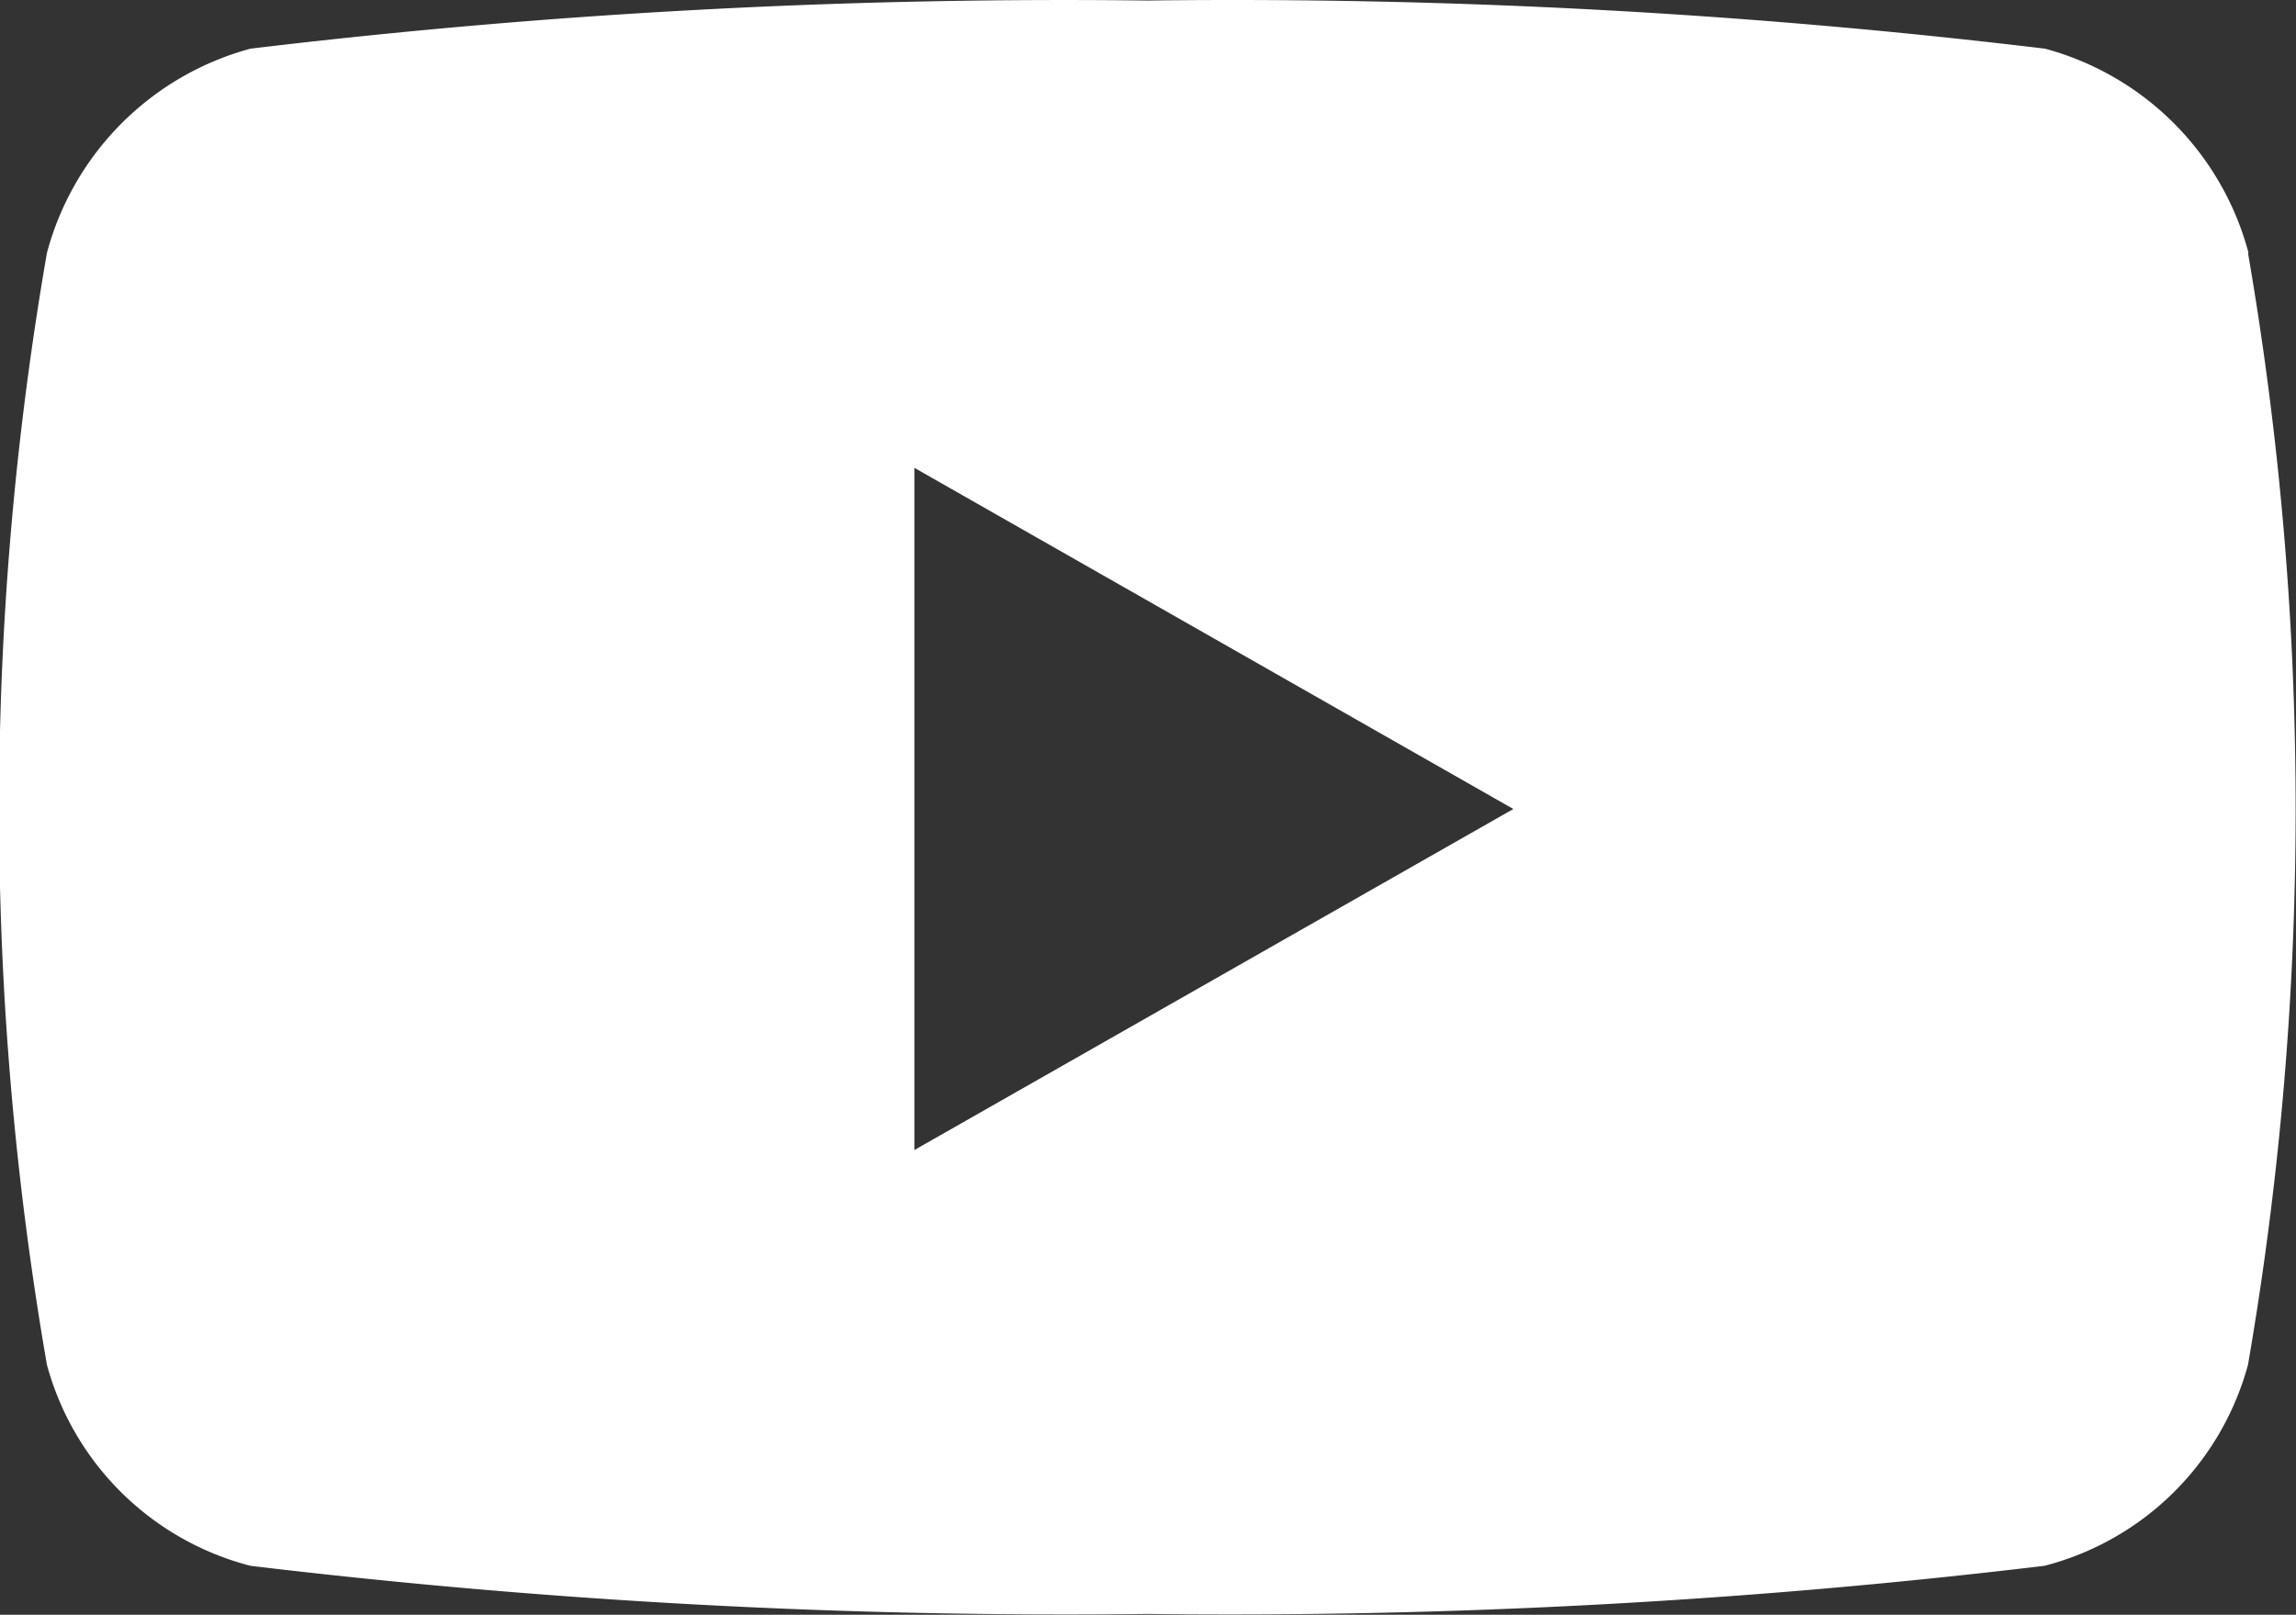 <svg id="Layer_1" data-name="Layer 1" xmlns="http://www.w3.org/2000/svg" viewBox="0 0 169.27 119.08"><rect x="0" y="0" width="169.27" height="119.08" fill="#333333" stroke="none"/><defs><style>.cls-1{fill:#fff;}</style></defs><path id="Icon_awesome-youtube" data-name="Icon awesome-youtube" class="cls-1" d="M1001.54,531.84a21.25,21.25,0,0,0-15-15.06,501.06,501.06,0,0,0-66.17-3.55,502.41,502.41,0,0,0-66.14,3.55,21.29,21.29,0,0,0-15,15.06,240,240,0,0,0,0,82,21,21,0,0,0,15,14.82,504.14,504.14,0,0,0,66.14,3.55,503.89,503.89,0,0,0,66.13-3.55,21,21,0,0,0,15-14.82,241,241,0,0,0,0-82ZM903.18,598V547.69l44.16,25.16Z" transform="translate(-835.77 -513.19)"/></svg>